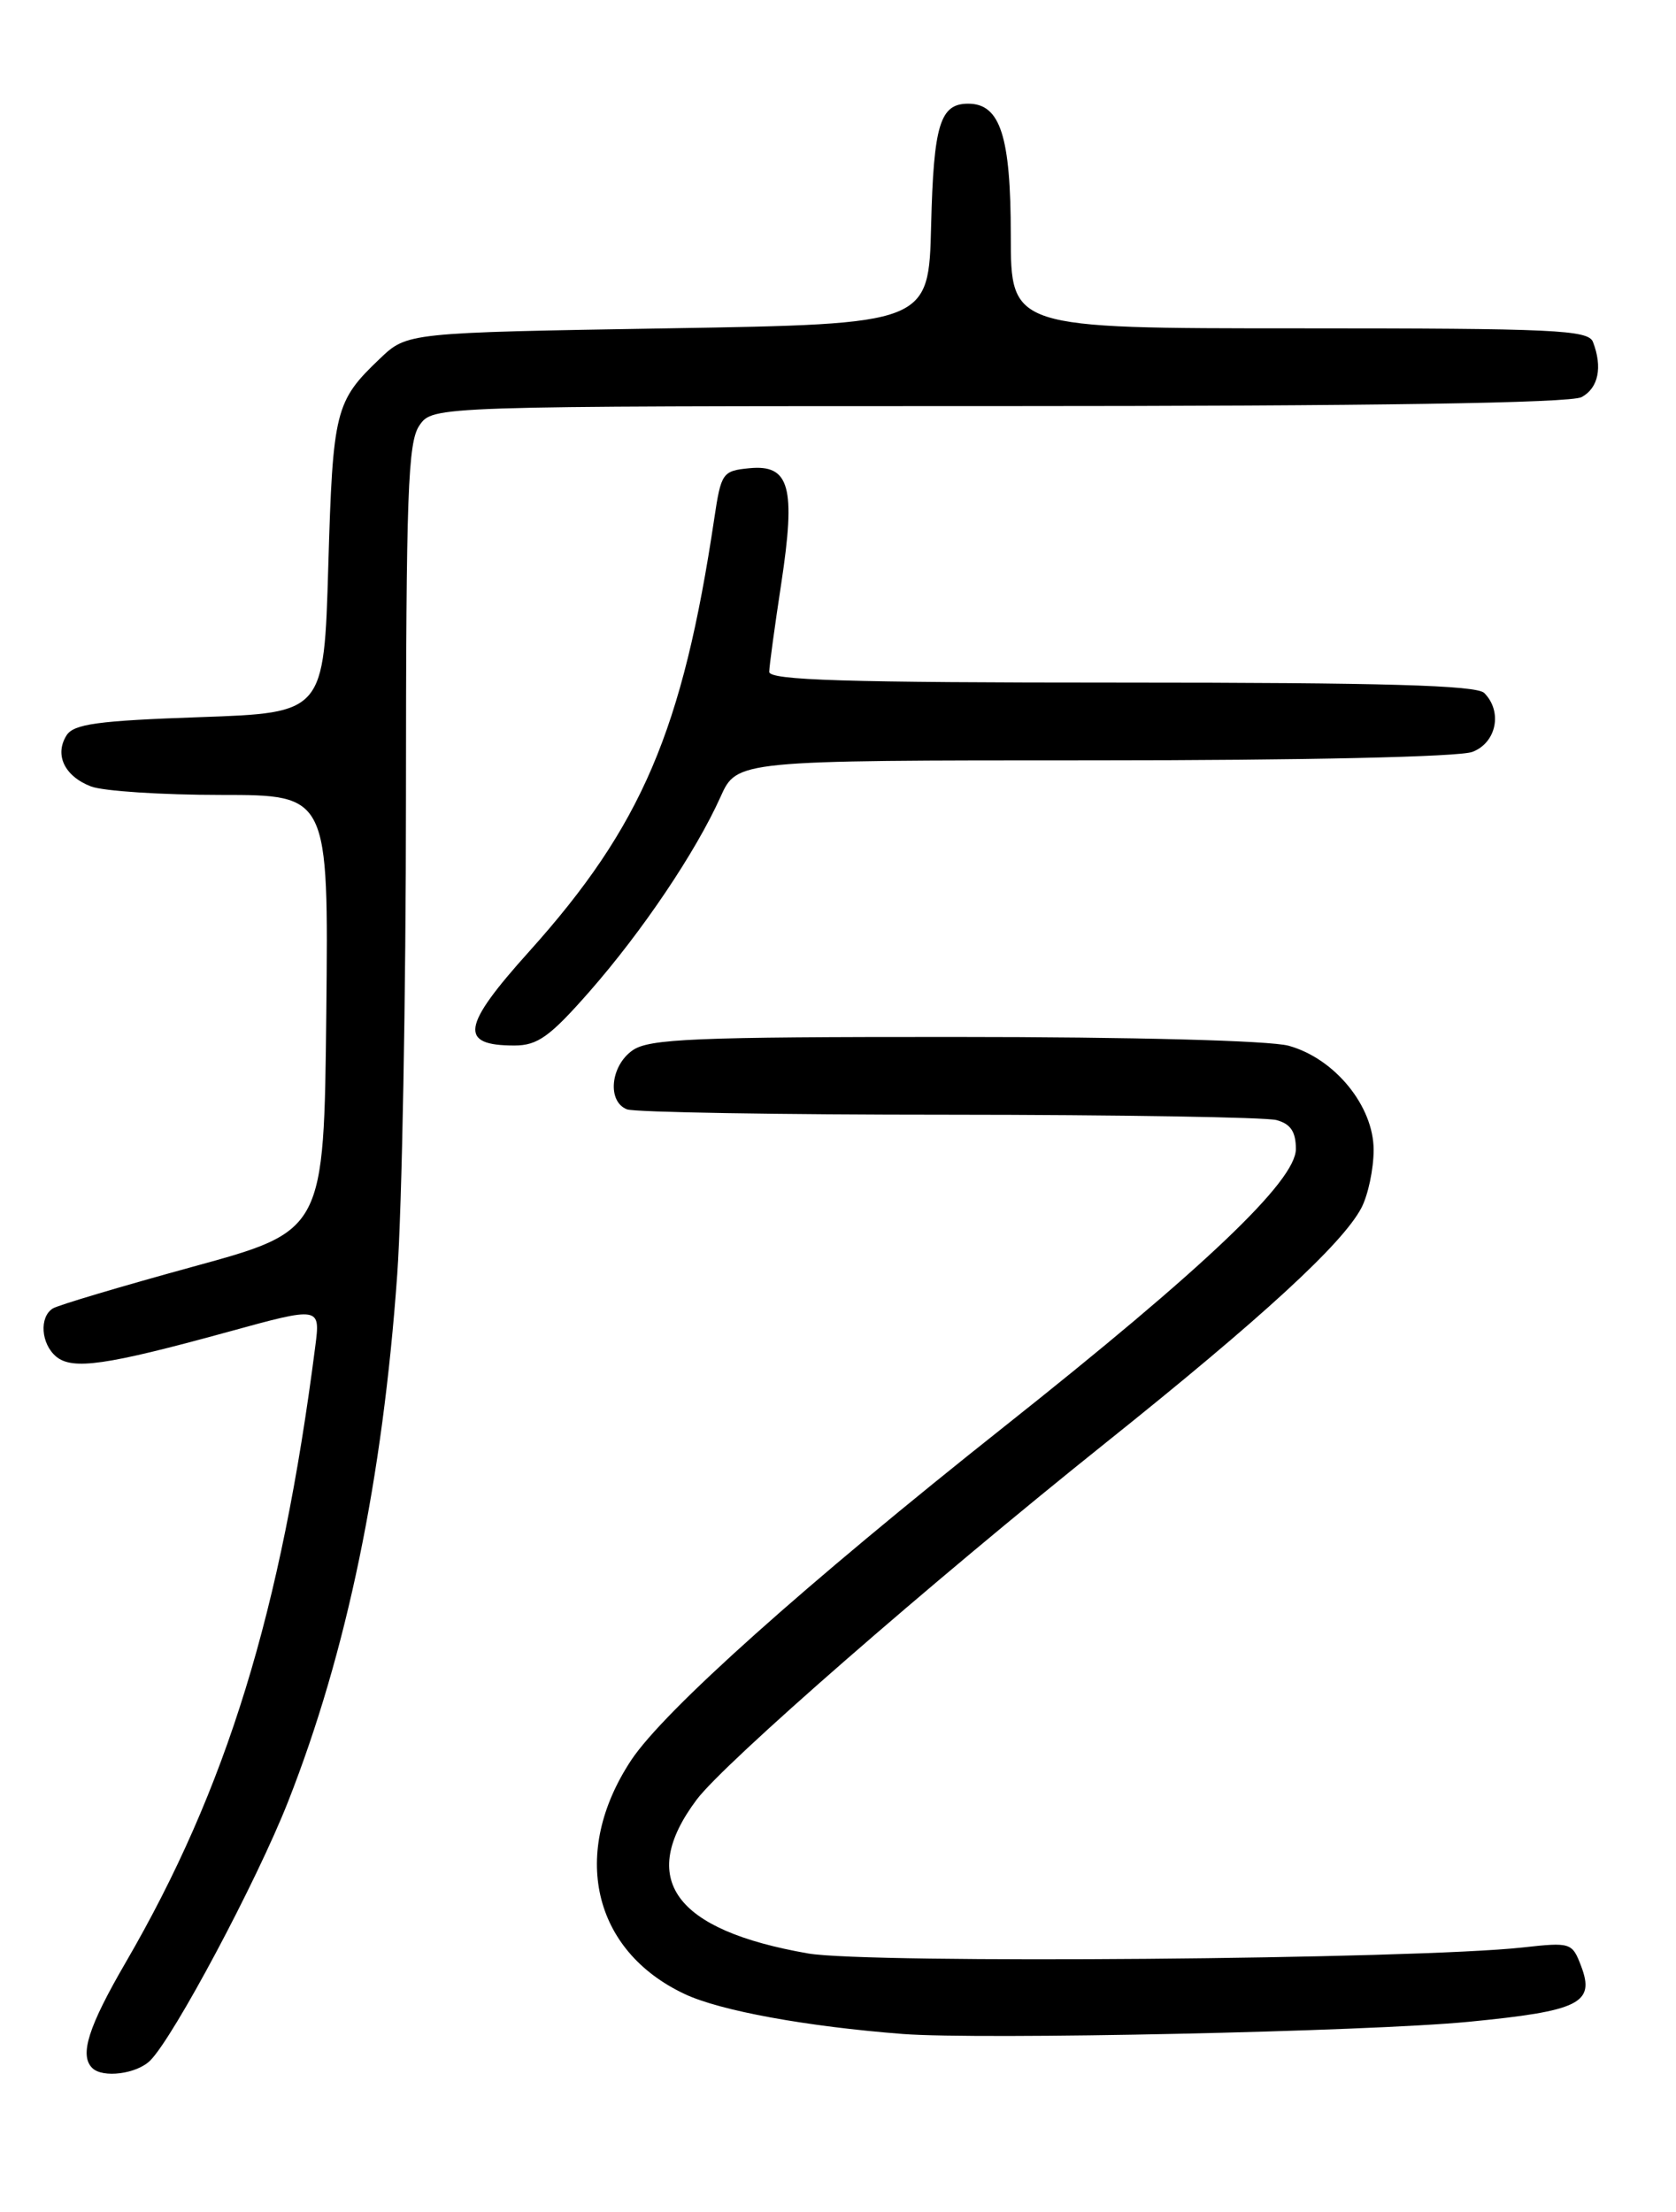 <?xml version="1.0" encoding="UTF-8" standalone="no"?>
<!DOCTYPE svg PUBLIC "-//W3C//DTD SVG 1.1//EN" "http://www.w3.org/Graphics/SVG/1.1/DTD/svg11.dtd" >
<svg xmlns="http://www.w3.org/2000/svg" xmlns:xlink="http://www.w3.org/1999/xlink" version="1.1" viewBox="0 0 194 256">
 <g >
 <path fill="currentColor"
d=" M 17.39 238.47 C 20.13 235.72 29.72 217.73 33.35 208.50 C 40.15 191.21 44.29 171.21 45.98 147.50 C 46.53 139.80 46.99 115.04 46.99 92.47 C 47.00 56.97 47.21 51.15 48.56 49.22 C 50.11 47.00 50.11 47.00 115.62 47.00 C 158.87 47.00 181.79 46.65 183.07 45.96 C 185.01 44.92 185.52 42.51 184.39 39.58 C 183.86 38.18 179.92 38.00 150.39 38.00 C 117.00 38.00 117.00 38.00 117.00 27.22 C 117.00 15.76 115.78 12.00 112.07 12.00 C 108.81 12.00 108.07 14.42 107.78 26.06 C 107.50 37.50 107.50 37.50 77.31 38.00 C 47.13 38.50 47.13 38.50 43.98 41.50 C 38.79 46.44 38.53 47.48 38.00 65.50 C 37.50 82.50 37.50 82.50 23.11 83.00 C 11.31 83.41 8.53 83.79 7.70 85.11 C 6.28 87.37 7.48 89.85 10.54 91.02 C 11.96 91.56 18.73 92.00 25.58 92.00 C 38.03 92.00 38.03 92.00 37.77 117.22 C 37.50 142.45 37.50 142.45 22.37 146.59 C 14.05 148.87 6.73 151.05 6.12 151.43 C 4.52 152.42 4.74 155.54 6.51 157.01 C 8.40 158.57 12.27 158.02 26.30 154.17 C 37.09 151.20 37.09 151.20 36.49 155.85 C 32.55 186.50 26.24 207.01 14.55 227.12 C 10.22 234.57 9.18 237.85 10.67 239.33 C 11.87 240.54 15.83 240.03 17.39 238.47 Z  M 170.00 233.99 C 182.84 232.74 184.65 231.84 183.02 227.55 C 181.98 224.82 181.82 224.77 176.23 225.39 C 163.74 226.76 100.50 227.29 93.54 226.08 C 78.02 223.38 73.75 217.48 80.64 208.28 C 83.85 204.00 107.56 183.32 128.00 166.97 C 146.05 152.54 155.38 143.97 157.58 139.80 C 158.36 138.31 159.00 135.29 159.00 133.08 C 159.00 128.02 154.51 122.51 149.17 121.03 C 147.00 120.43 131.17 120.01 110.47 120.01 C 80.38 120.00 75.13 120.22 73.22 121.56 C 70.65 123.36 70.26 127.50 72.58 128.39 C 73.45 128.73 90.21 129.01 109.83 129.01 C 129.45 129.02 146.51 129.30 147.75 129.63 C 149.39 130.07 150.00 130.98 150.00 132.98 C 150.00 136.67 139.47 146.69 116.24 165.11 C 93.15 183.42 76.87 197.98 73.07 203.70 C 65.98 214.42 68.57 225.76 79.26 230.78 C 83.39 232.72 93.30 234.53 104.50 235.40 C 113.51 236.09 158.25 235.13 170.00 233.99 Z  M 68.24 114.75 C 74.36 107.77 80.53 98.61 83.40 92.23 C 85.30 88.00 85.30 88.00 126.59 88.00 C 150.99 88.00 168.92 87.60 170.43 87.02 C 173.22 85.96 173.95 82.35 171.80 80.20 C 170.91 79.31 160.20 79.00 129.80 79.00 C 97.81 79.00 89.01 78.73 89.04 77.75 C 89.05 77.06 89.68 72.47 90.43 67.54 C 92.13 56.36 91.41 53.74 86.75 54.19 C 83.63 54.49 83.47 54.72 82.68 60.00 C 79.02 84.53 74.27 95.63 61.25 110.12 C 53.43 118.81 53.09 121.00 59.54 121.00 C 62.23 121.00 63.65 119.98 68.24 114.75 Z "/>
</g>
</svg>